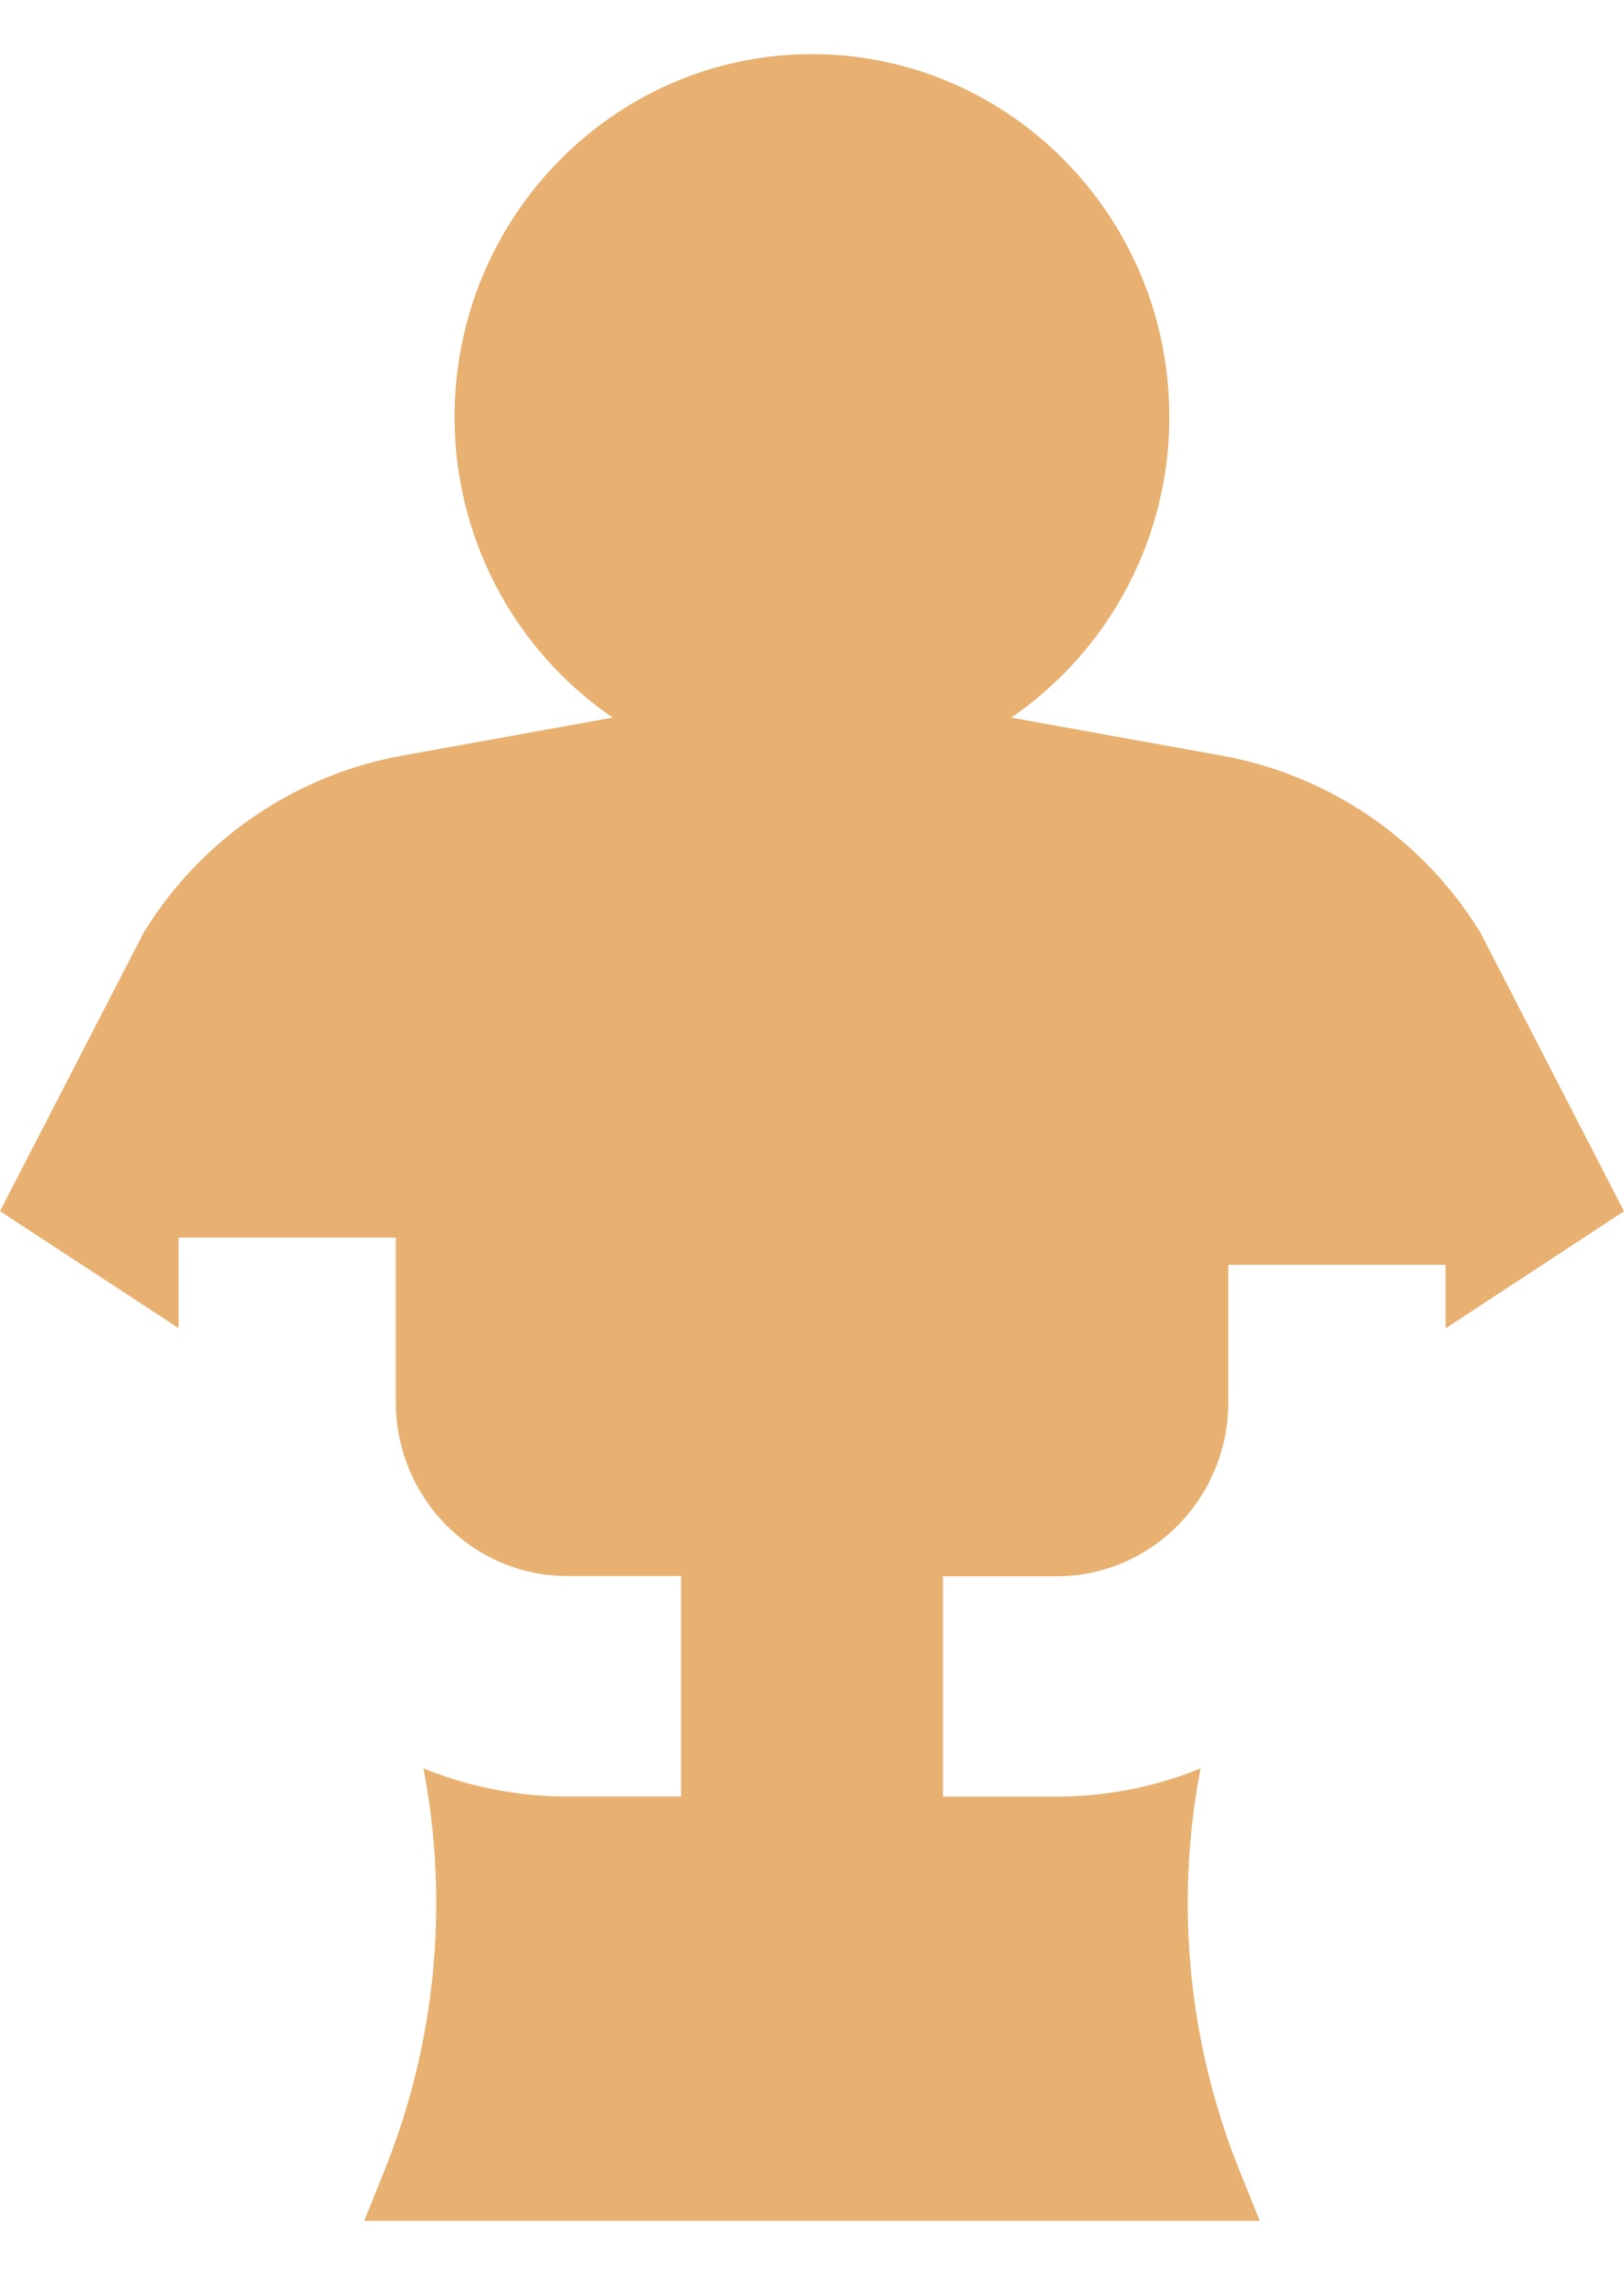 <svg width="15" height="21" fill="none" xmlns="http://www.w3.org/2000/svg"><path d="M11.449 20.037a6.607 6.607 0 01-.36-3.713c-.411.167-.86.26-1.33.26H8.71V14.55h1.05c.874 0 1.585-.72 1.585-1.607v-1.268h2.007v.587L15 11.181l-1.325-2.57a3.539 3.539 0 00-2.381-1.634L9.34 6.624a3.36 3.36 0 001.46-2.777C10.801 2.002 9.321.5 7.5.5 5.68.5 4.199 2.002 4.199 3.847a3.36 3.36 0 001.46 2.777l-1.953.353a3.538 3.538 0 00-2.38 1.634L0 11.18l1.65 1.08v-.836h2.006v1.517c0 .886.71 1.607 1.585 1.607h1.05v2.035h-1.05c-.47 0-.92-.093-1.33-.26a6.605 6.605 0 01-.36 3.713l-.186.463h8.27l-.186-.463z" fill="#E8B171"/></svg>
